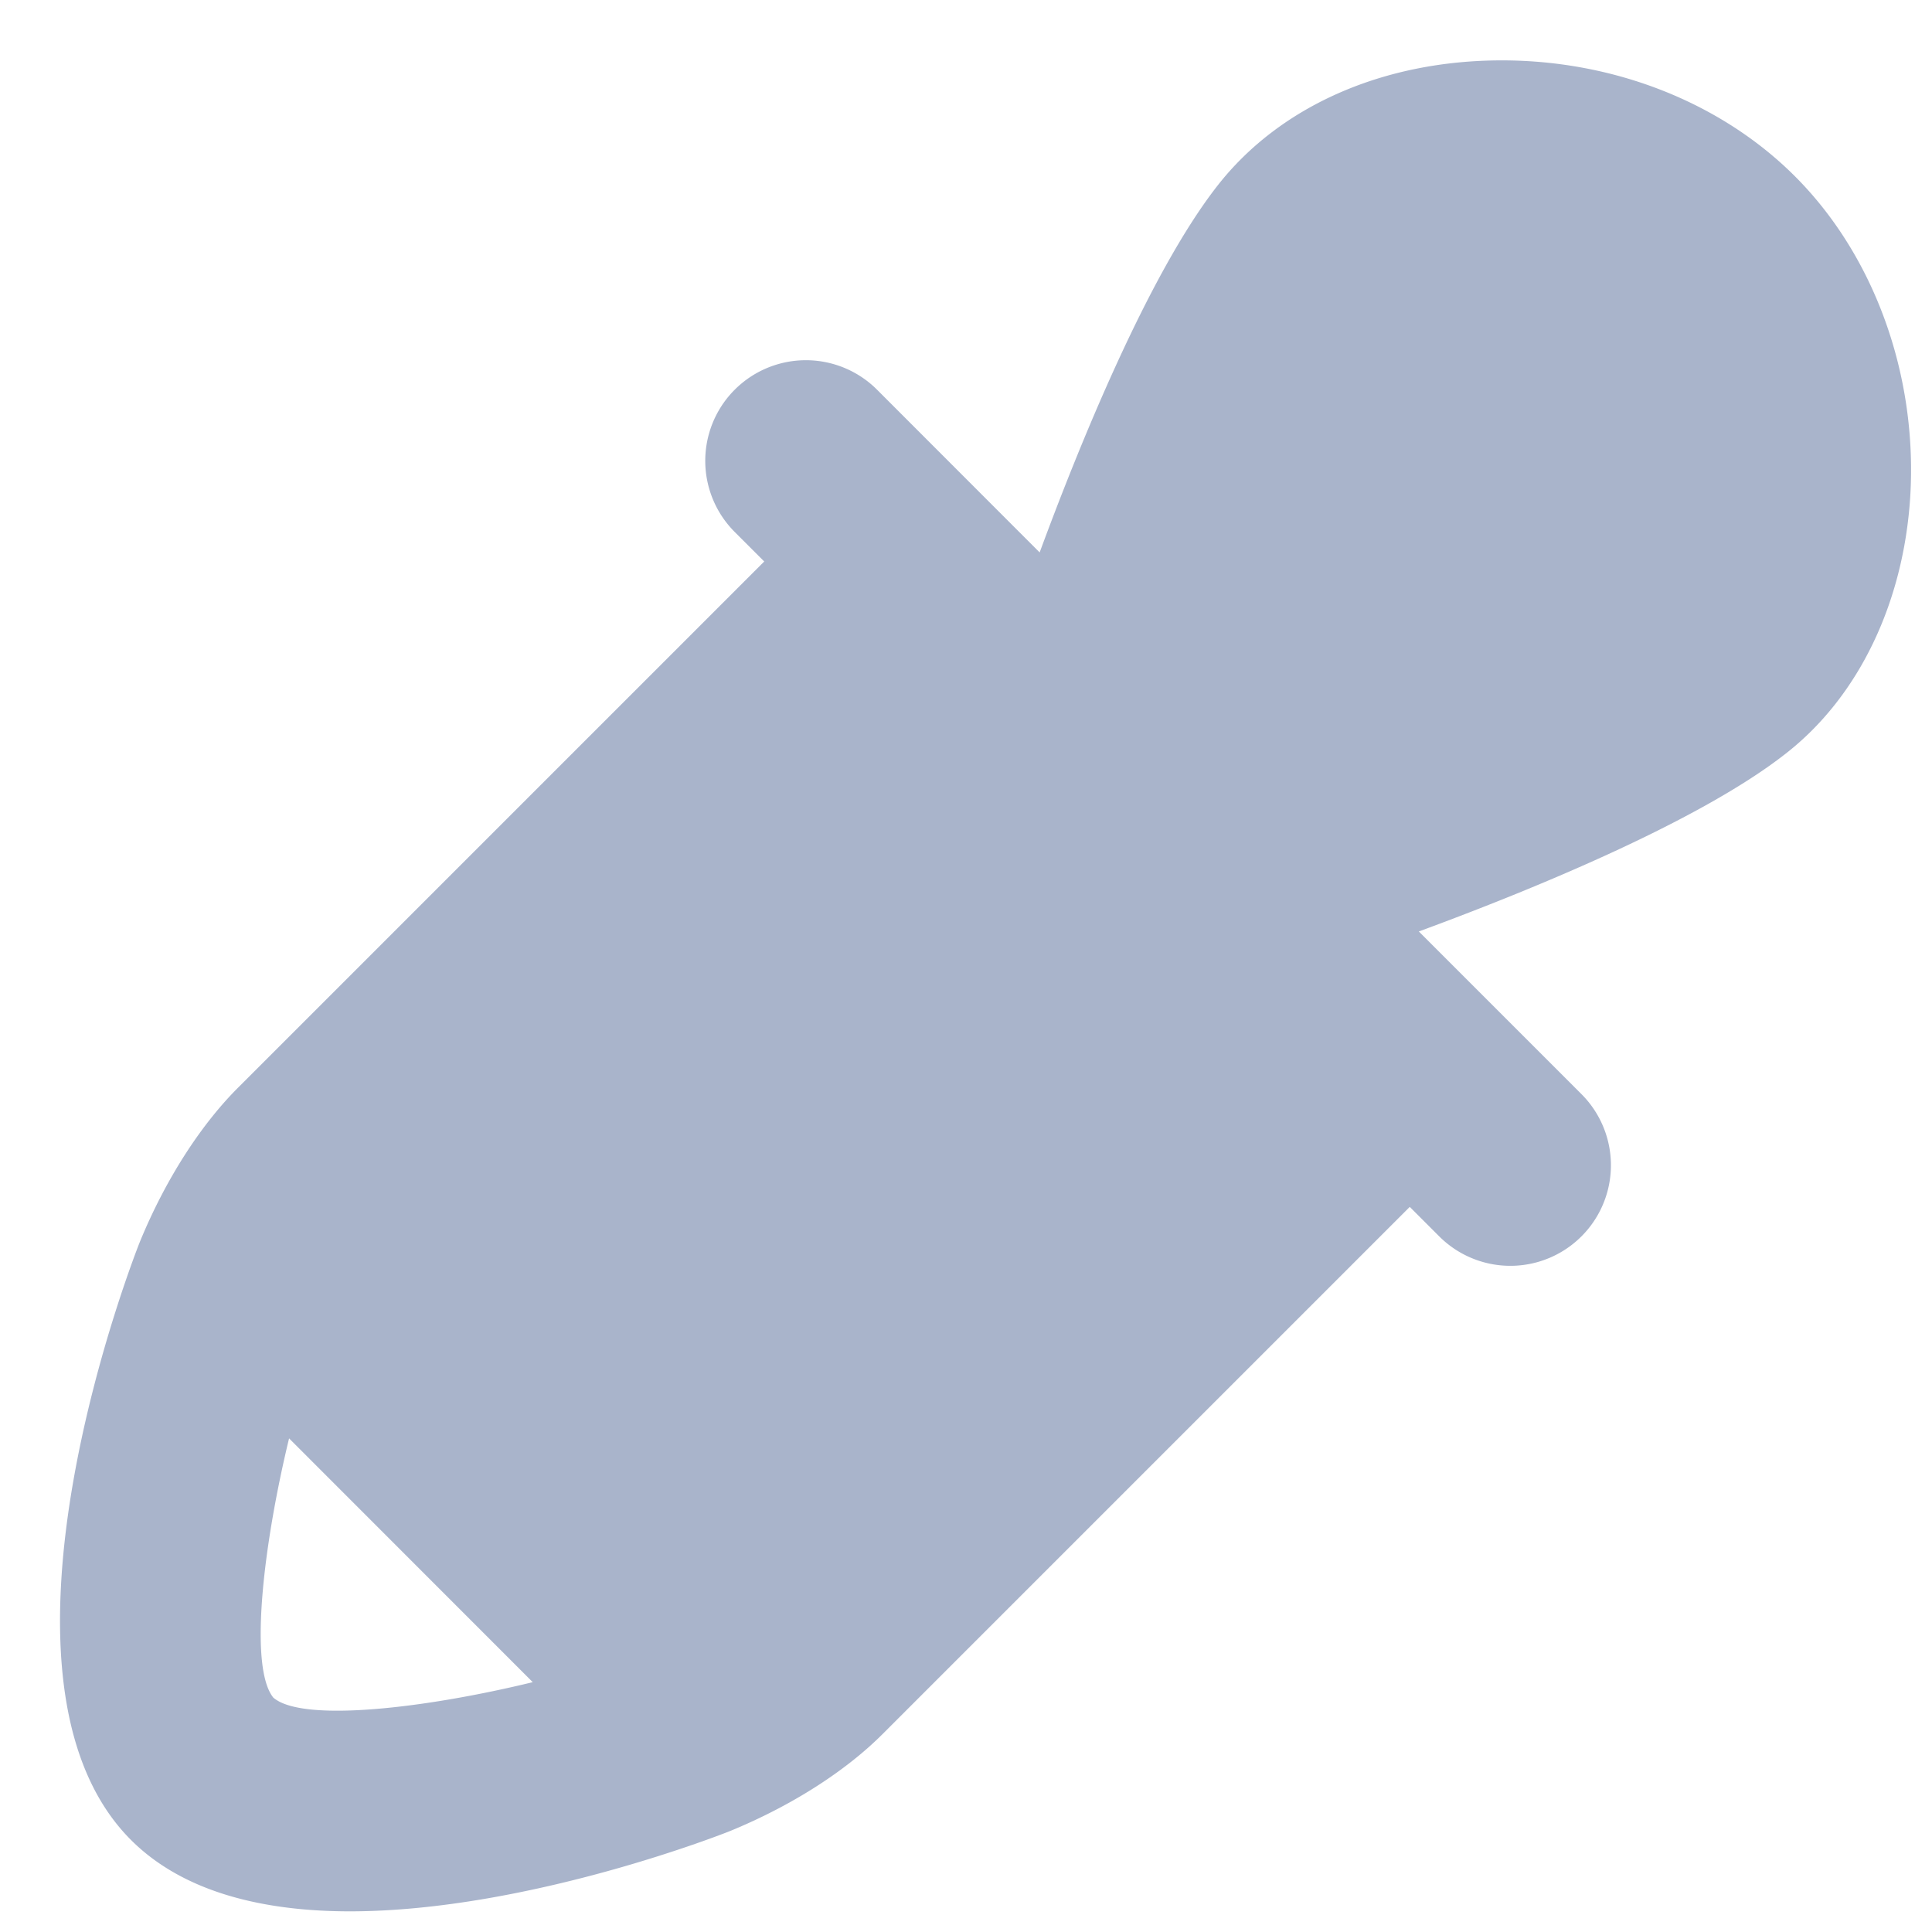 <svg width="16" height="16" fill="none" xmlns="http://www.w3.org/2000/svg"><path d="M15.82 4.11c.06-1-.295-1.99-.955-2.65C14.255.85 13.37.5 12.438.5c-.98 0-1.838.377-2.354 1.036-.577.736-1.16 2.187-1.474 3.039L7.263 3.227a.833.833 0 10-1.178 1.179l.244.244-4.36 4.36c-.312.313-.598.76-.806 1.263-.016.036-1.438 3.607-.077 4.966.439.438 1.108.59 1.815.59 1.481-.002 3.127-.657 3.152-.668.502-.207.951-.493 1.262-.806l4.36-4.36.244.244a.832.832 0 101.178-1.178L11.75 7.714c.852-.313 2.305-.896 3.04-1.474.6-.468.975-1.244 1.03-2.13zM2.266 14.062c-.206-.246-.088-1.257.128-2.15l2.018 2.019c-.892.217-1.902.335-2.146.13z" fill="#A9B4CB"/></svg>